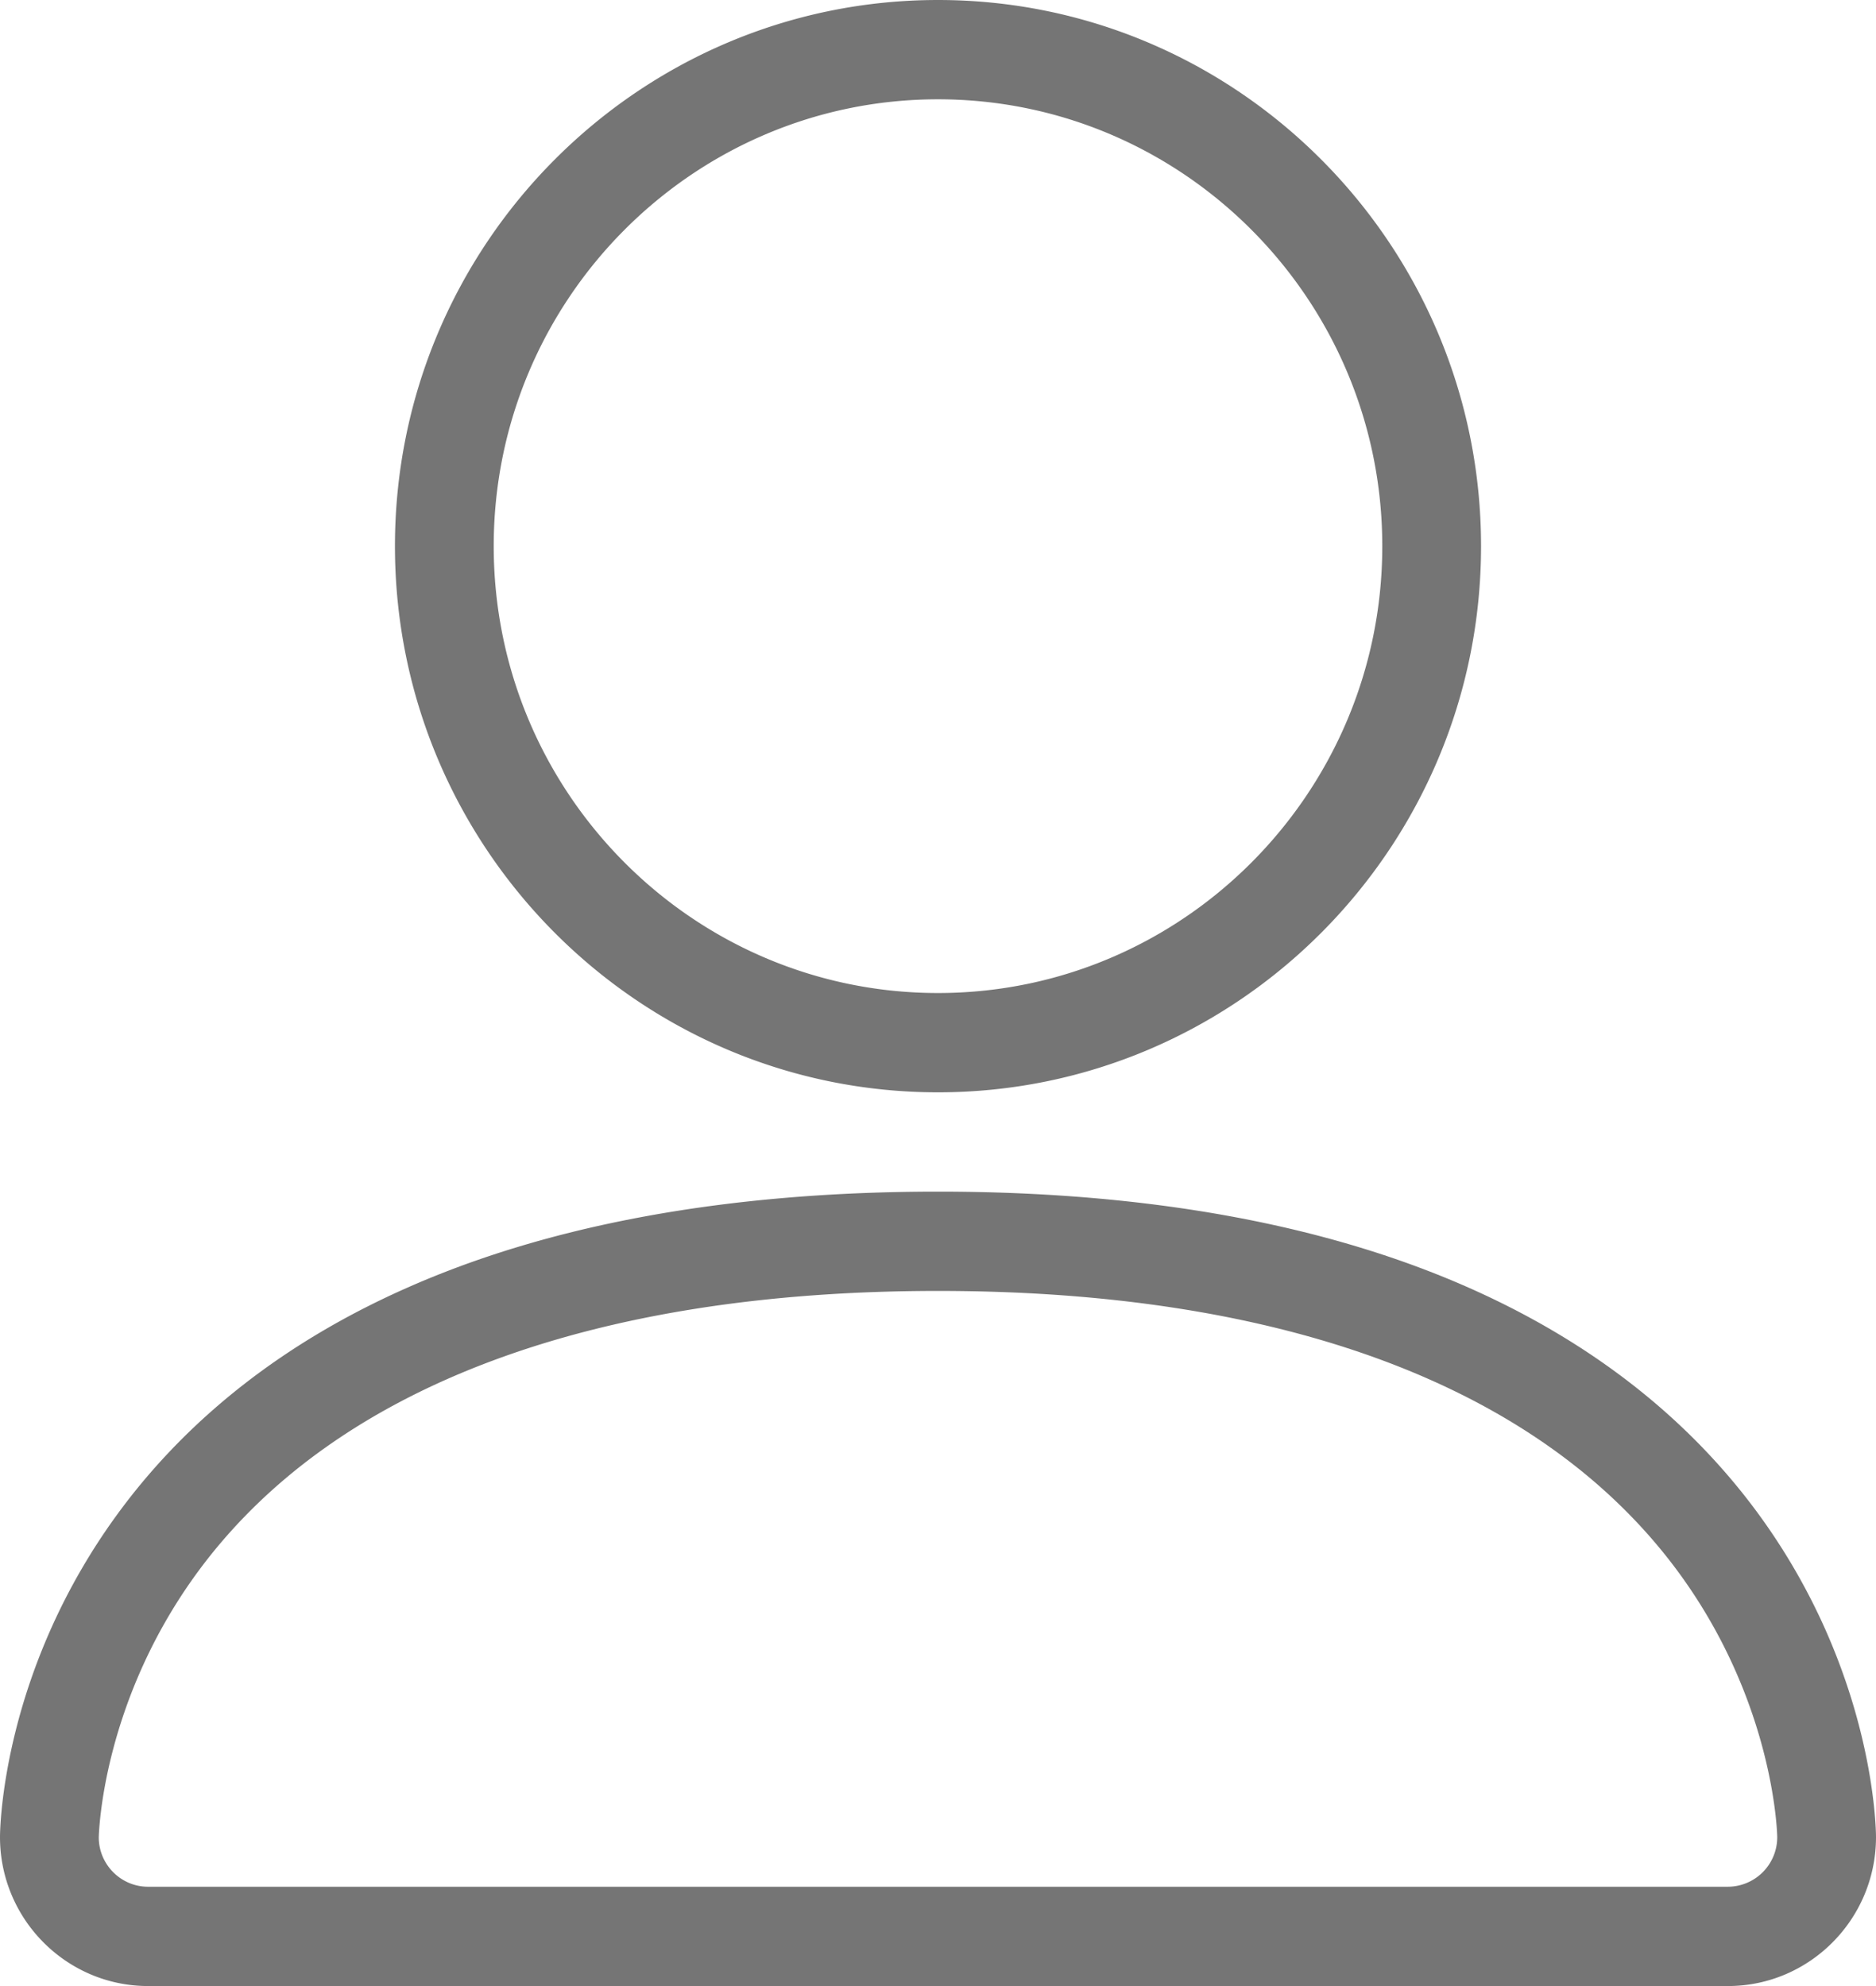 <svg xmlns="http://www.w3.org/2000/svg" width="17" height="18" viewBox="0 0 17 18">
    <g fill="#757575" fill-rule="nonzero">
        <path d="M8.5 9.9c-2.714 0-4.921-2.22-4.921-4.95S5.786 0 8.5 0c2.714 0 4.921 2.22 4.921 4.95S11.214 9.9 8.5 9.9zm0-9C6.28.9 4.474 2.717 4.474 4.95 4.474 7.183 6.28 9 8.5 9c2.22 0 4.026-1.817 4.026-4.05C12.526 2.717 10.72.9 8.5.9zM15.658 18H1.342C.602 18 0 17.394 0 16.65c0-.061.013-1.516 1.096-2.97.63-.846 1.494-1.518 2.567-1.997C4.973 11.097 6.6 10.8 8.5 10.8s3.527.297 4.837.883c1.073.48 1.936 1.151 2.567 1.997C16.987 15.134 17 16.589 17 16.65c0 .744-.602 1.35-1.342 1.35zM8.5 11.7c-3.12 0-5.422.858-6.658 2.48-.926 1.216-.946 2.46-.947 2.472 0 .246.2.448.447.448h14.316a.449.449 0 0 0 .447-.45c0-.01-.02-1.254-.947-2.47-1.237-1.622-3.539-2.48-6.658-2.48z"/>
    </g>
</svg>
